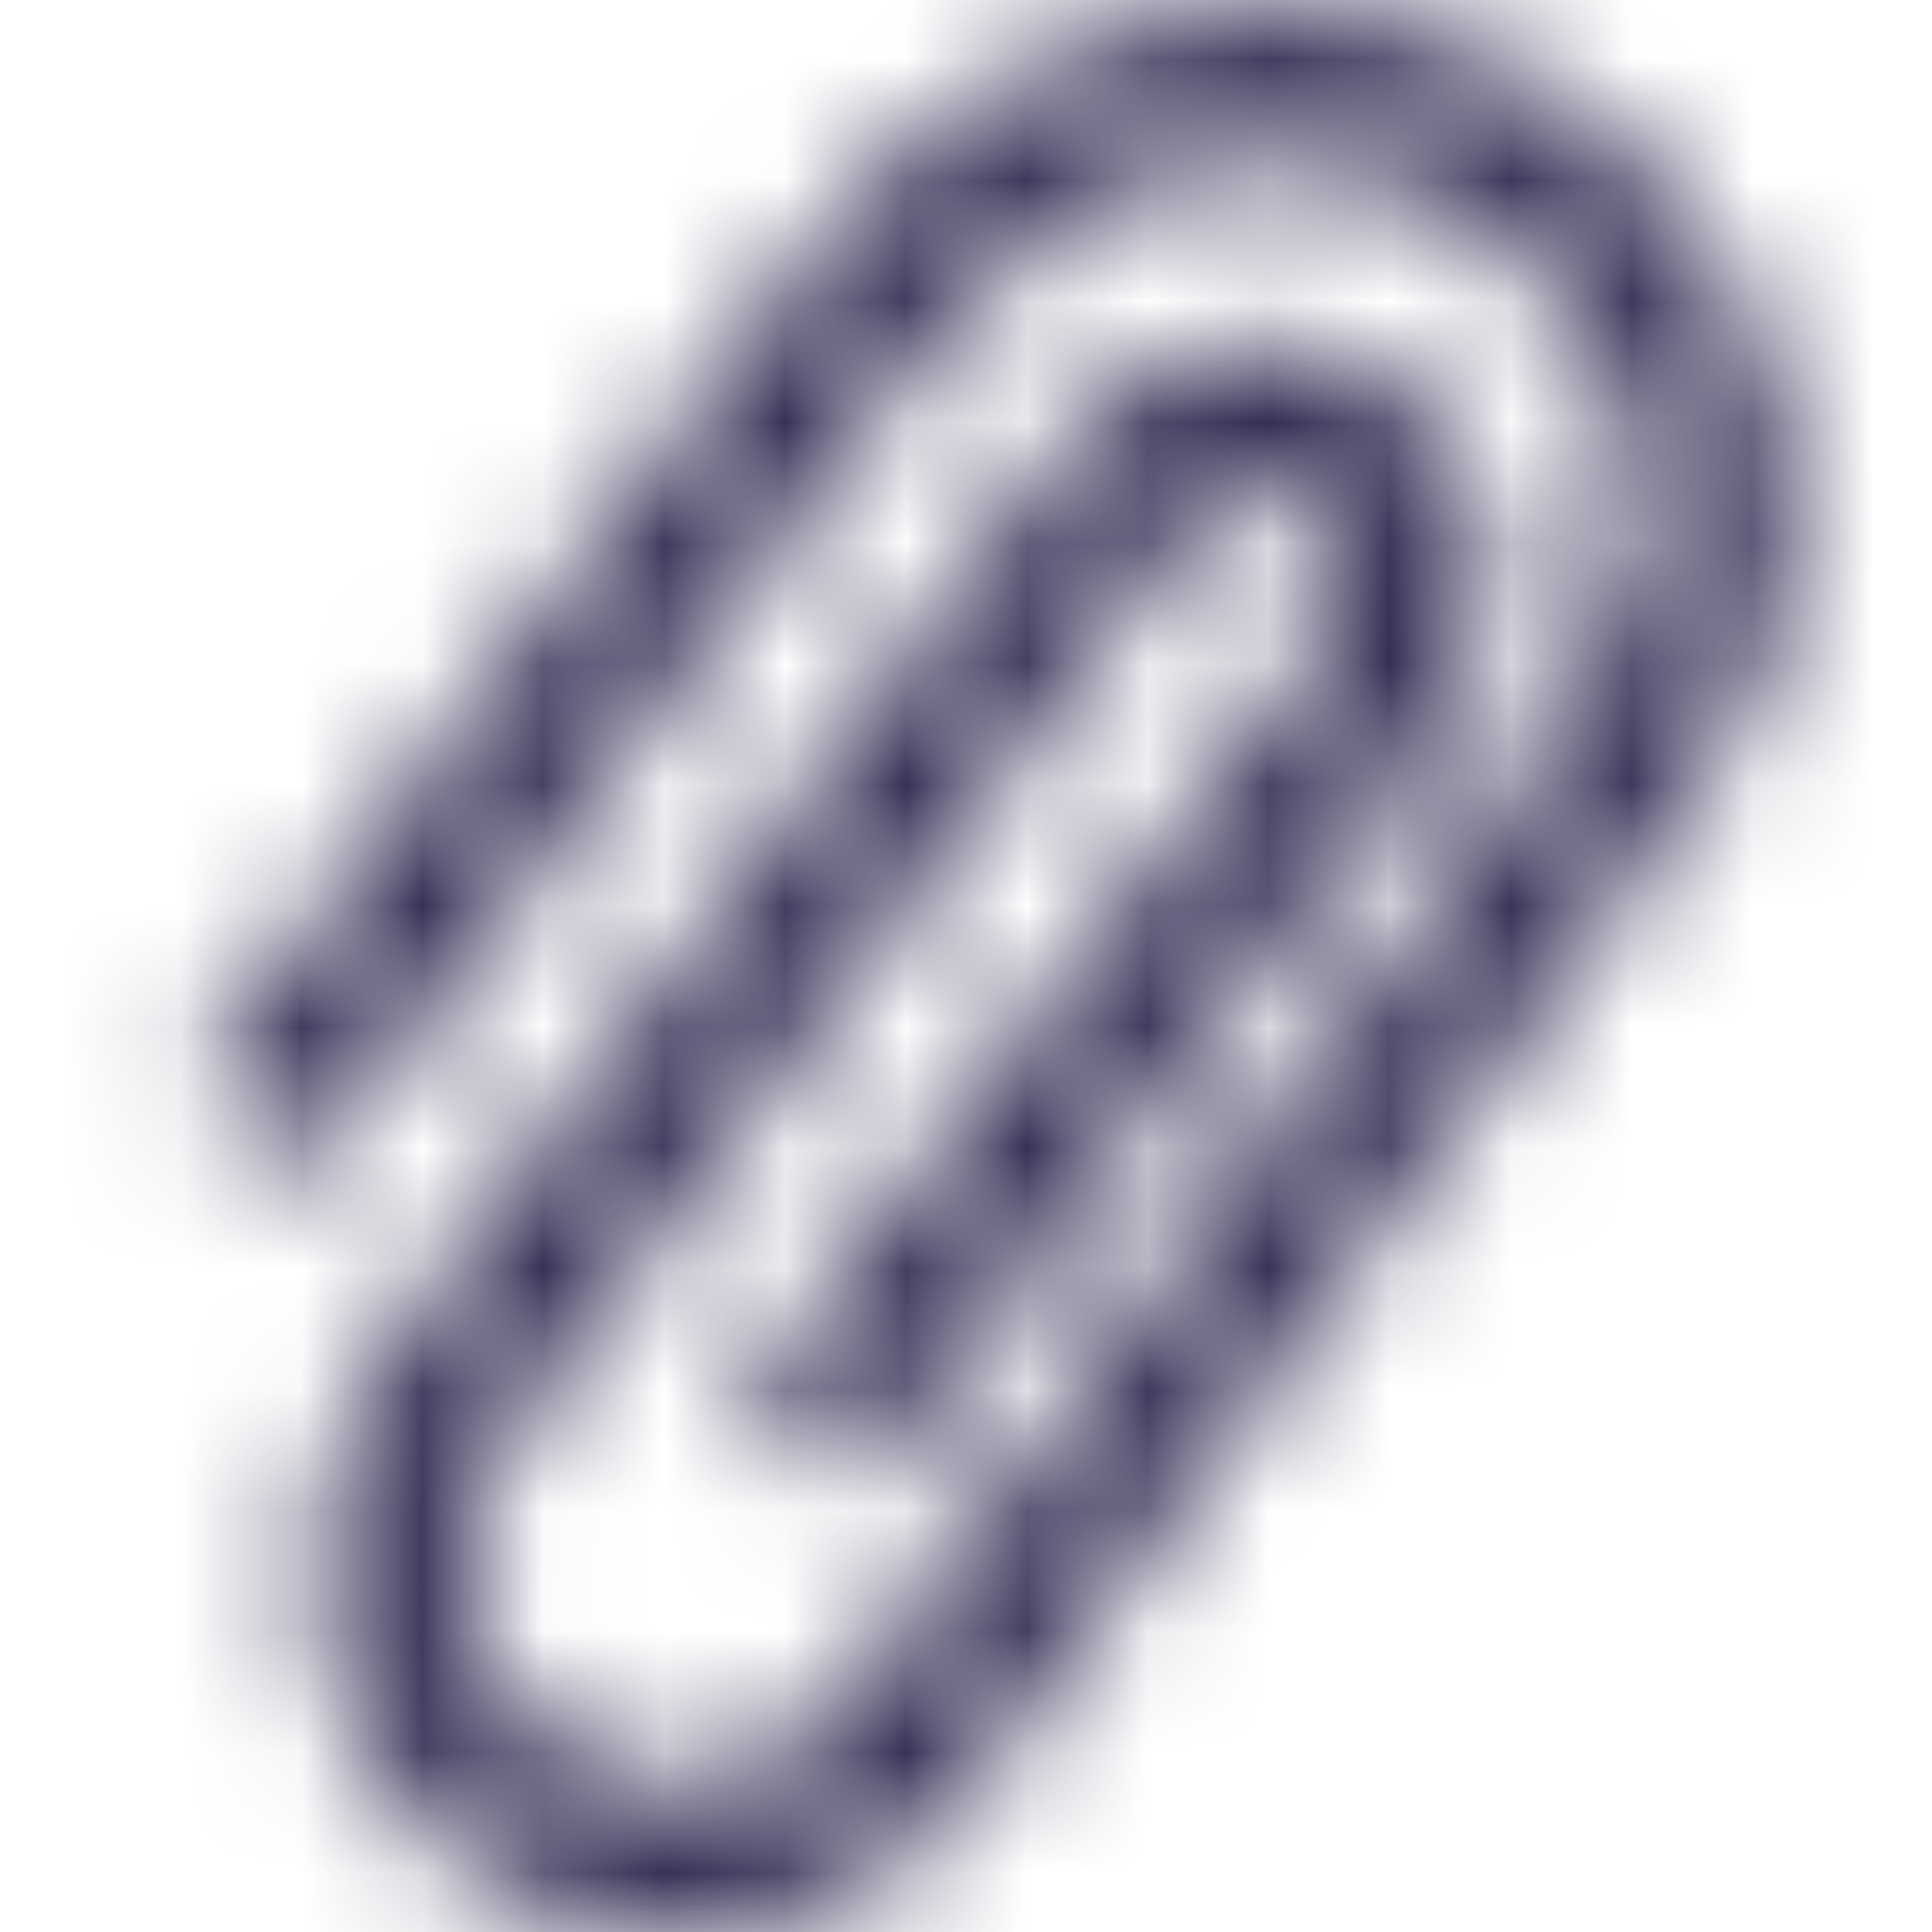 <svg viewBox="0 0 16 16" fill="none" xmlns="http://www.w3.org/2000/svg">
  <title>Paperclip Icon</title>
  <mask id="mask0" mask-type="alpha" maskUnits="userSpaceOnUse" x="1" y="0" width="14" height="17">
    <path d="M13.09 0.94C12.18 0.24 11.06 -0.06 9.92 0.11C8.62 0.3 7.43 1.09 6.55 2.31L1.58 8.98L2.58 9.73L7.56 3.05C8.24 2.1 9.14 1.49 10.1 1.35C10.9 1.23 11.69 1.44 12.33 1.93C13.47 2.81 14.14 4.36 13.03 5.83L9.32 10.95L7.04 14.07C6.45 14.85 5.34 15.01 4.55 14.42C4.17 14.13 3.93 13.72 3.86 13.25C3.79 12.78 3.91 12.31 4.2 11.93L9.87 4.36C10.1 4.05 10.55 3.99 10.86 4.22C11.17 4.45 11.23 4.9 11 5.21L6.14 11.6L7.13 12.36L12 5.96C12.65 5.1 12.47 3.87 11.61 3.22C10.75 2.57 9.52 2.75 8.87 3.61L6.58 6.65L3.2 11.18C2.2 12.51 2.47 14.42 3.8 15.42C4.34 15.83 4.98 16.03 5.61 16.03C6.53 16.03 7.44 15.61 8.04 14.82L8.5 14.18L8.51 14.19L10.22 11.83L10.79 11.05L14.03 6.58C15.39 4.77 14.99 2.4 13.09 0.94Z" fill="white"/>
  </mask>
  <g mask="url(#mask0)">
    <rect width="16" height="16" fill="#332E54"/>
  </g>
</svg>
